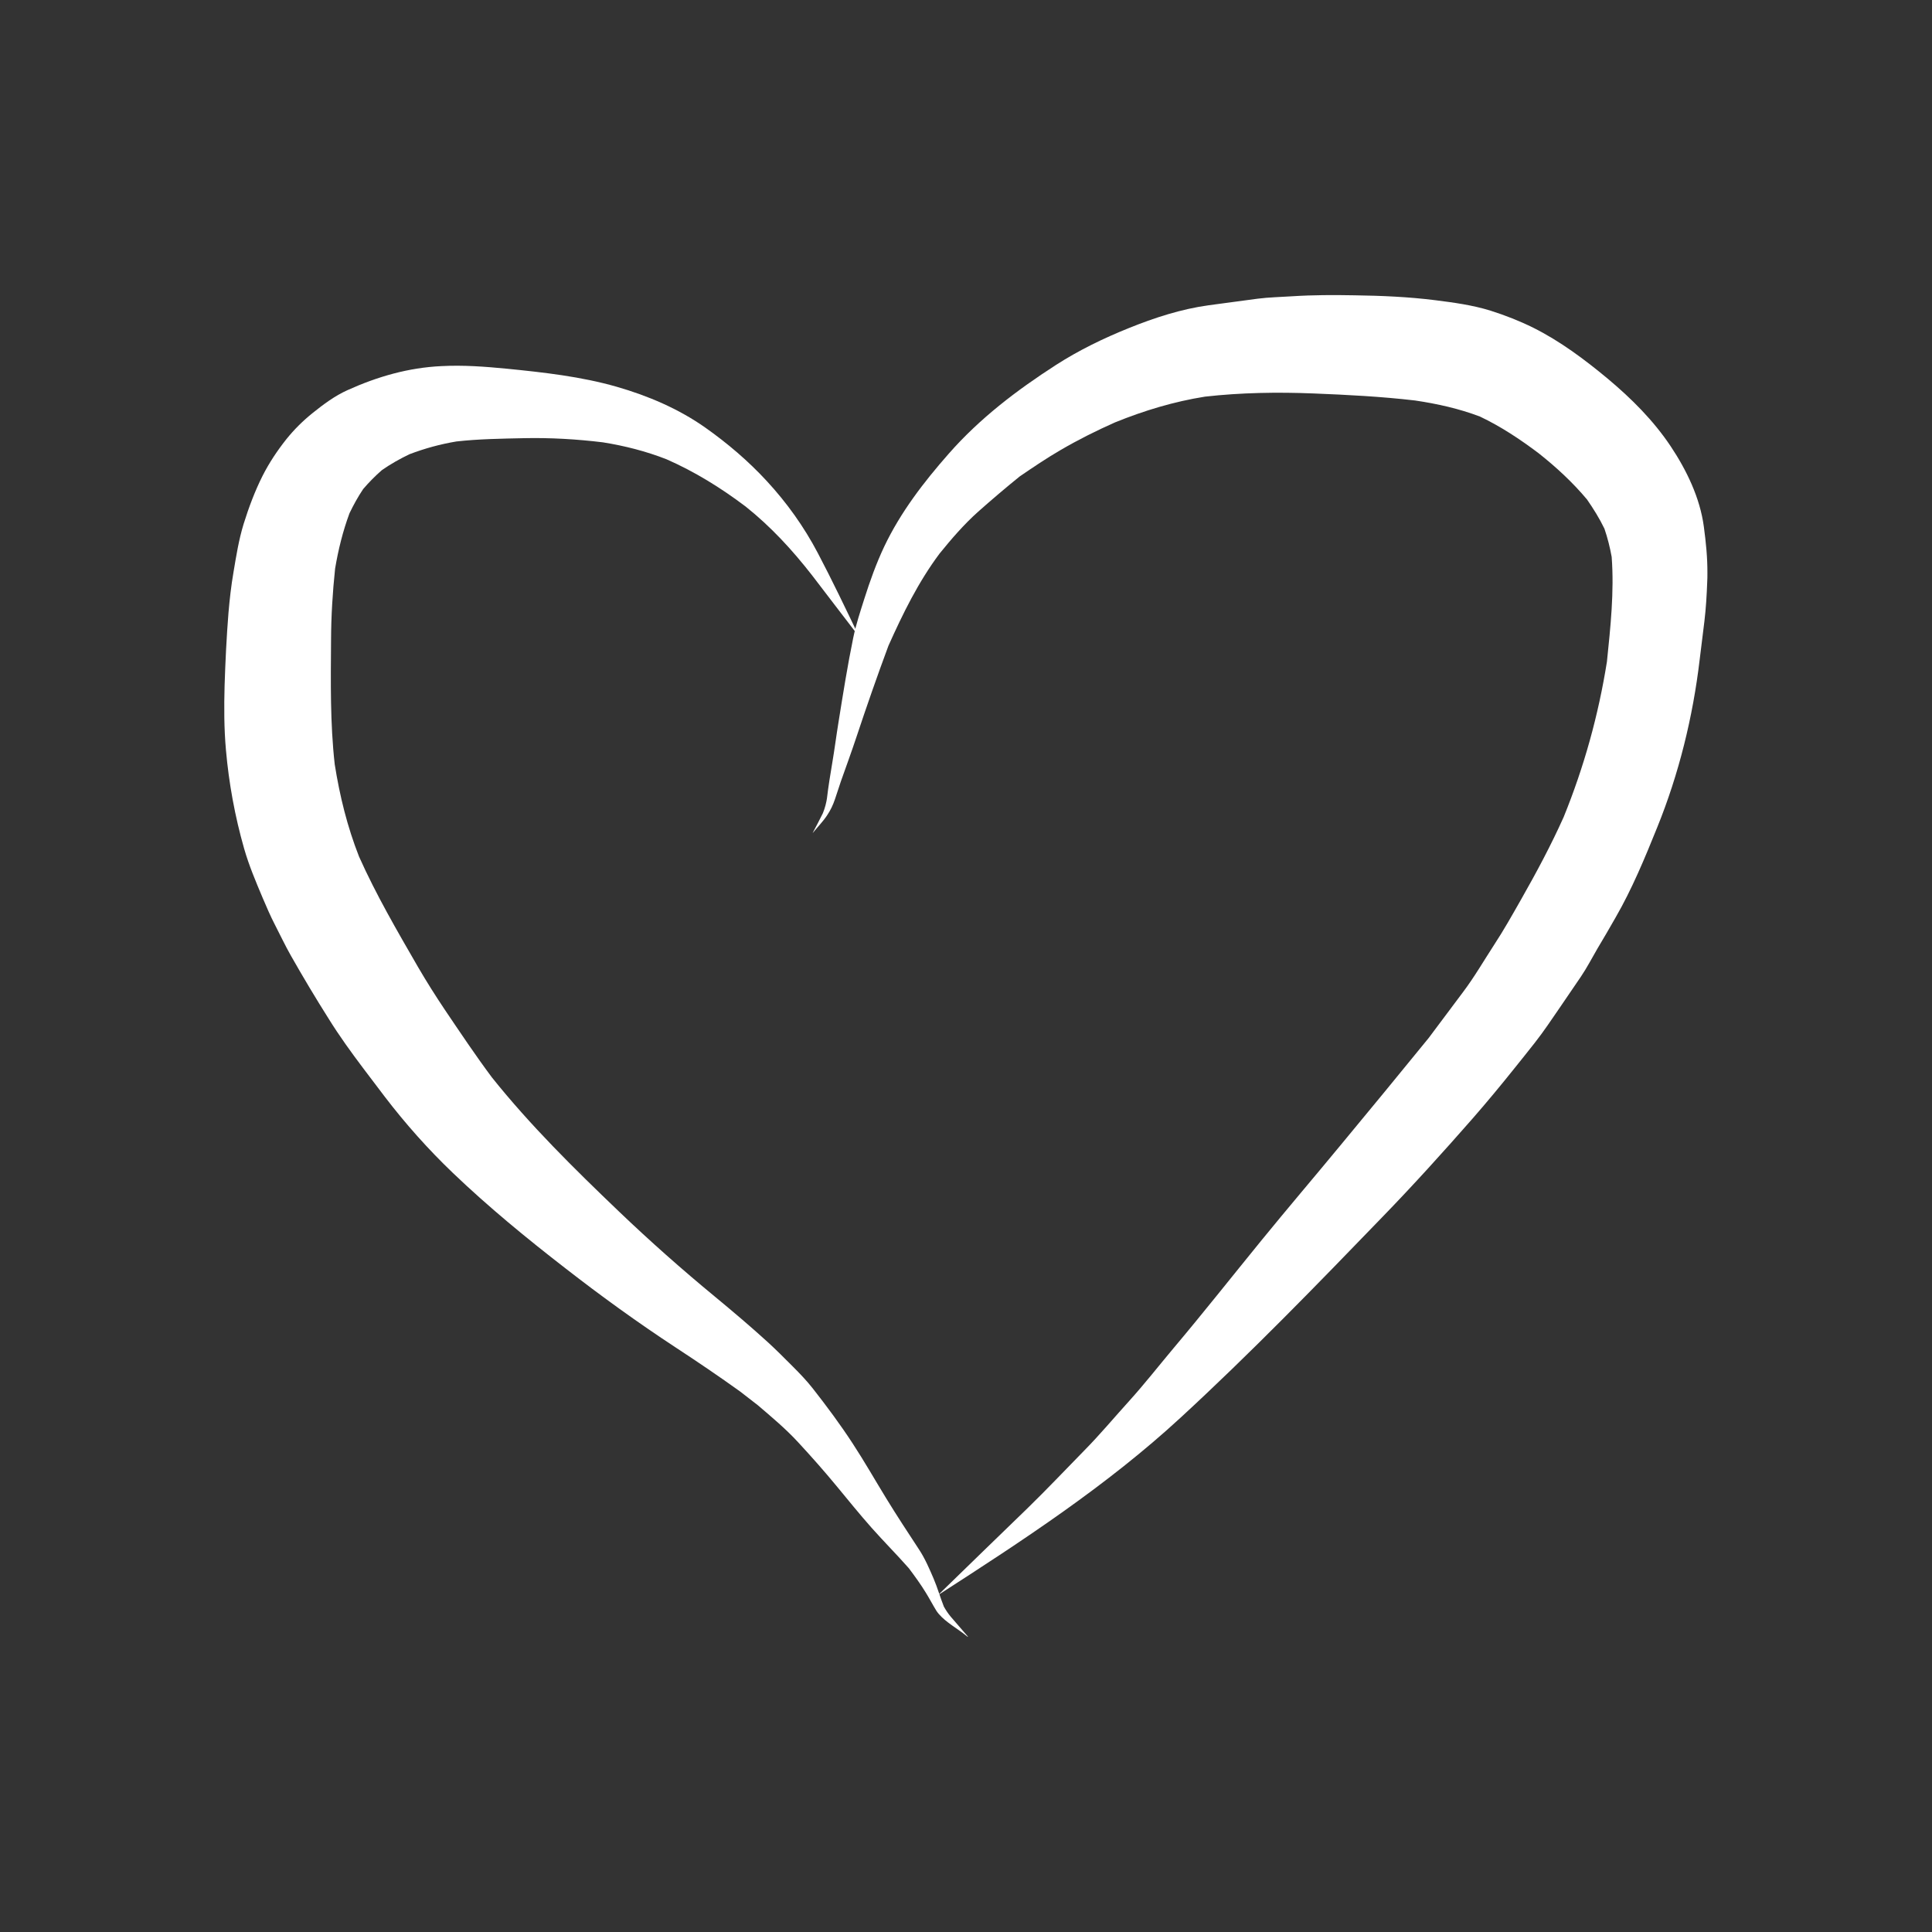 <?xml version="1.0" encoding="utf-8"?>
<!-- Generator: Adobe Illustrator 15.0.0, SVG Export Plug-In . SVG Version: 6.00 Build 0)  -->
<!DOCTYPE svg PUBLIC "-//W3C//DTD SVG 1.1//EN" "http://www.w3.org/Graphics/SVG/1.1/DTD/svg11.dtd">
<svg version="1.1" id="Capa_1" xmlns="http://www.w3.org/2000/svg" xmlns:xlink="http://www.w3.org/1999/xlink" x="0px" y="0px"
	 width="20px" height="20px" viewBox="12.5 12.5 20 20" enable-background="new 12.5 12.5 20 20" xml:space="preserve">
<rect x="12.5" y="12.5" width="20" height="20" fill="#333333" stroke="none"/>
<g>
	<path fill="#FFFFFF" d="M30.138,17.951c-0.04-0.298-0.178-0.583-0.343-0.831c-0.179-0.268-0.407-0.495-0.652-0.7
		c-0.238-0.198-0.492-0.388-0.77-0.527c-0.143-0.071-0.292-0.129-0.443-0.177c-0.186-0.058-0.381-0.084-0.57-0.108
		c-0.277-0.035-0.557-0.047-0.837-0.051c-0.215-0.004-0.431-0.004-0.646,0.01c-0.119,0.008-0.24,0.01-0.357,0.025
		c-0.17,0.022-0.338,0.045-0.507,0.068c-0.285,0.039-0.562,0.129-0.829,0.237c-0.261,0.105-0.516,0.229-0.751,0.38
		c-0.407,0.262-0.791,0.554-1.112,0.92c-0.258,0.293-0.498,0.605-0.667,0.96c-0.082,0.173-0.148,0.357-0.206,0.54
		c-0.042,0.133-0.087,0.267-0.115,0.404c-0.06,0.291-0.106,0.583-0.153,0.876c-0.023,0.141-0.041,0.283-0.065,0.424
		c-0.02,0.12-0.04,0.239-0.054,0.36c0-0.004,0.001-0.008,0.002-0.011c-0.009,0.061-0.022,0.112-0.045,0.169
		c-0.033,0.068-0.069,0.134-0.104,0.201c-0.001,0.001,0,0.002,0.001,0.001c0.048-0.059,0.104-0.116,0.146-0.179
		c0.038-0.057,0.061-0.106,0.083-0.17c0.021-0.061,0.04-0.123,0.061-0.184c0.054-0.153,0.11-0.305,0.161-0.459
		c0.105-0.316,0.215-0.632,0.331-0.944c0.149-0.333,0.31-0.661,0.529-0.954c0.123-0.152,0.255-0.305,0.401-0.435
		c0.141-0.125,0.283-0.246,0.429-0.364c0.139-0.095,0.275-0.187,0.421-0.272c0.183-0.107,0.373-0.202,0.567-0.288
		c0.301-0.122,0.609-0.215,0.93-0.266c0.373-0.042,0.749-0.048,1.124-0.033c0.351,0.014,0.702,0.032,1.052,0.073
		c0.229,0.034,0.454,0.084,0.67,0.166c0.217,0.103,0.417,0.236,0.608,0.38c0.183,0.145,0.352,0.301,0.501,0.479
		c0.067,0.097,0.129,0.196,0.18,0.302c0.033,0.096,0.057,0.193,0.075,0.292c0.027,0.363-0.012,0.723-0.049,1.084
		c-0.088,0.554-0.237,1.09-0.448,1.609c-0.131,0.292-0.281,0.572-0.439,0.85c-0.091,0.16-0.18,0.319-0.281,0.473
		c-0.106,0.163-0.206,0.336-0.324,0.492c-0.118,0.157-0.236,0.314-0.354,0.473c-0.303,0.372-0.608,0.743-0.914,1.112
		c-0.27,0.327-0.545,0.649-0.813,0.978c-0.305,0.374-0.604,0.753-0.915,1.122c-0.152,0.181-0.298,0.368-0.457,0.544
		c-0.156,0.172-0.305,0.351-0.467,0.515c-0.195,0.199-0.386,0.401-0.585,0.595c-0.308,0.297-0.615,0.597-0.923,0.896
		c-0.001,0,0,0.002,0.001,0.001c0.872-0.562,1.743-1.13,2.507-1.835c0.721-0.664,1.403-1.367,2.084-2.072
		c0.323-0.333,0.634-0.677,0.939-1.025c0.15-0.172,0.295-0.347,0.438-0.526c0.069-0.086,0.139-0.173,0.207-0.26
		c0.093-0.118,0.176-0.245,0.262-0.369c0.071-0.104,0.142-0.207,0.212-0.311c0.063-0.093,0.115-0.194,0.171-0.29
		c0.063-0.107,0.128-0.215,0.189-0.324c0.17-0.295,0.303-0.616,0.43-0.931c0.225-0.555,0.37-1.145,0.44-1.738
		c0.016-0.132,0.032-0.265,0.049-0.397c0.016-0.134,0.024-0.27,0.029-0.405c0.002-0.031,0.002-0.061,0.002-0.092
		C30.176,18.272,30.16,18.115,30.138,17.951"/>
	<path fill="#FFFFFF" d="M22.464,29.402C22.464,29.402,22.465,29.402,22.464,29.402L22.464,29.402 M20.206,17.734
		c-0.004-0.003-0.008-0.007-0.012-0.01C20.198,17.727,20.202,17.73,20.206,17.734 M21.907,28.732
		c-0.004-0.005-0.008-0.01-0.012-0.015C21.899,28.723,21.903,28.728,21.907,28.732 M22.52,29.442
		c-0.058-0.069-0.12-0.137-0.178-0.206c-0.027-0.032-0.05-0.067-0.071-0.104c-0.038-0.096-0.066-0.196-0.107-0.292
		c-0.044-0.102-0.088-0.205-0.149-0.298c-0.116-0.177-0.232-0.353-0.342-0.533c-0.115-0.188-0.225-0.381-0.346-0.566
		c-0.129-0.198-0.269-0.386-0.414-0.571c-0.062-0.079-0.134-0.154-0.205-0.225c-0.087-0.087-0.173-0.174-0.263-0.256
		c-0.177-0.161-0.359-0.315-0.544-0.468c-0.341-0.281-0.674-0.576-0.994-0.882c-0.459-0.439-0.918-0.891-1.315-1.388
		c-0.17-0.228-0.327-0.463-0.485-0.697c-0.098-0.146-0.192-0.295-0.28-0.446c-0.216-0.374-0.434-0.748-0.61-1.142
		c-0.122-0.31-0.2-0.627-0.252-0.956c-0.048-0.427-0.041-0.856-0.038-1.286c0.001-0.249,0.016-0.494,0.042-0.74
		c0.033-0.196,0.08-0.387,0.149-0.573c0.042-0.087,0.088-0.171,0.142-0.251c0.06-0.07,0.124-0.135,0.193-0.195
		c0.09-0.063,0.186-0.117,0.286-0.165c0.158-0.06,0.318-0.104,0.486-0.132c0.232-0.026,0.465-0.029,0.698-0.034
		c0.273-0.006,0.547,0.01,0.818,0.043c0.226,0.036,0.445,0.092,0.658,0.175c0.294,0.129,0.563,0.296,0.819,0.489
		c0.261,0.208,0.483,0.449,0.688,0.712c0.162,0.211,0.322,0.422,0.484,0.632c0.001,0.002,0.002,0.001,0.002,0
		c-0.139-0.289-0.277-0.579-0.426-0.862c-0.143-0.272-0.321-0.521-0.529-0.746c-0.192-0.208-0.407-0.391-0.638-0.554
		c-0.276-0.194-0.591-0.328-0.914-0.421c-0.369-0.106-0.756-0.149-1.137-0.187c-0.227-0.022-0.451-0.039-0.679-0.027
		c-0.34,0.016-0.66,0.108-0.97,0.248c-0.132,0.059-0.25,0.147-0.362,0.237c-0.102,0.082-0.191,0.17-0.273,0.272
		c-0.095,0.12-0.177,0.243-0.246,0.379c-0.08,0.159-0.143,0.328-0.196,0.498c-0.05,0.163-0.077,0.332-0.105,0.5
		c-0.024,0.138-0.04,0.282-0.052,0.422c-0.02,0.25-0.032,0.5-0.04,0.751c-0.006,0.223-0.006,0.444,0.014,0.667
		c0.03,0.343,0.093,0.688,0.188,1.02c0.05,0.175,0.122,0.345,0.193,0.513c0.039,0.091,0.078,0.183,0.124,0.272
		c0.056,0.108,0.108,0.22,0.168,0.325c0.126,0.222,0.255,0.438,0.391,0.653c0.109,0.176,0.231,0.344,0.355,0.509
		c0.075,0.099,0.15,0.197,0.225,0.297c0.215,0.281,0.449,0.544,0.705,0.789c0.369,0.353,0.764,0.677,1.167,0.989
		c0.369,0.287,0.748,0.561,1.138,0.817c0.226,0.148,0.449,0.299,0.669,0.457c0.061,0.047,0.122,0.094,0.182,0.141
		c0.144,0.123,0.289,0.244,0.418,0.384c0.136,0.147,0.268,0.296,0.396,0.451c0.12,0.145,0.239,0.293,0.365,0.435
		s0.26,0.276,0.385,0.418c0.063,0.084,0.125,0.169,0.179,0.258c0.037,0.06,0.069,0.122,0.106,0.182
		c0.061,0.093,0.181,0.162,0.27,0.228h0c0.018,0.014,0.036,0.028,0.054,0.042C22.519,29.445,22.52,29.444,22.52,29.442L22.52,29.442
		"/>
</g>
</svg>
